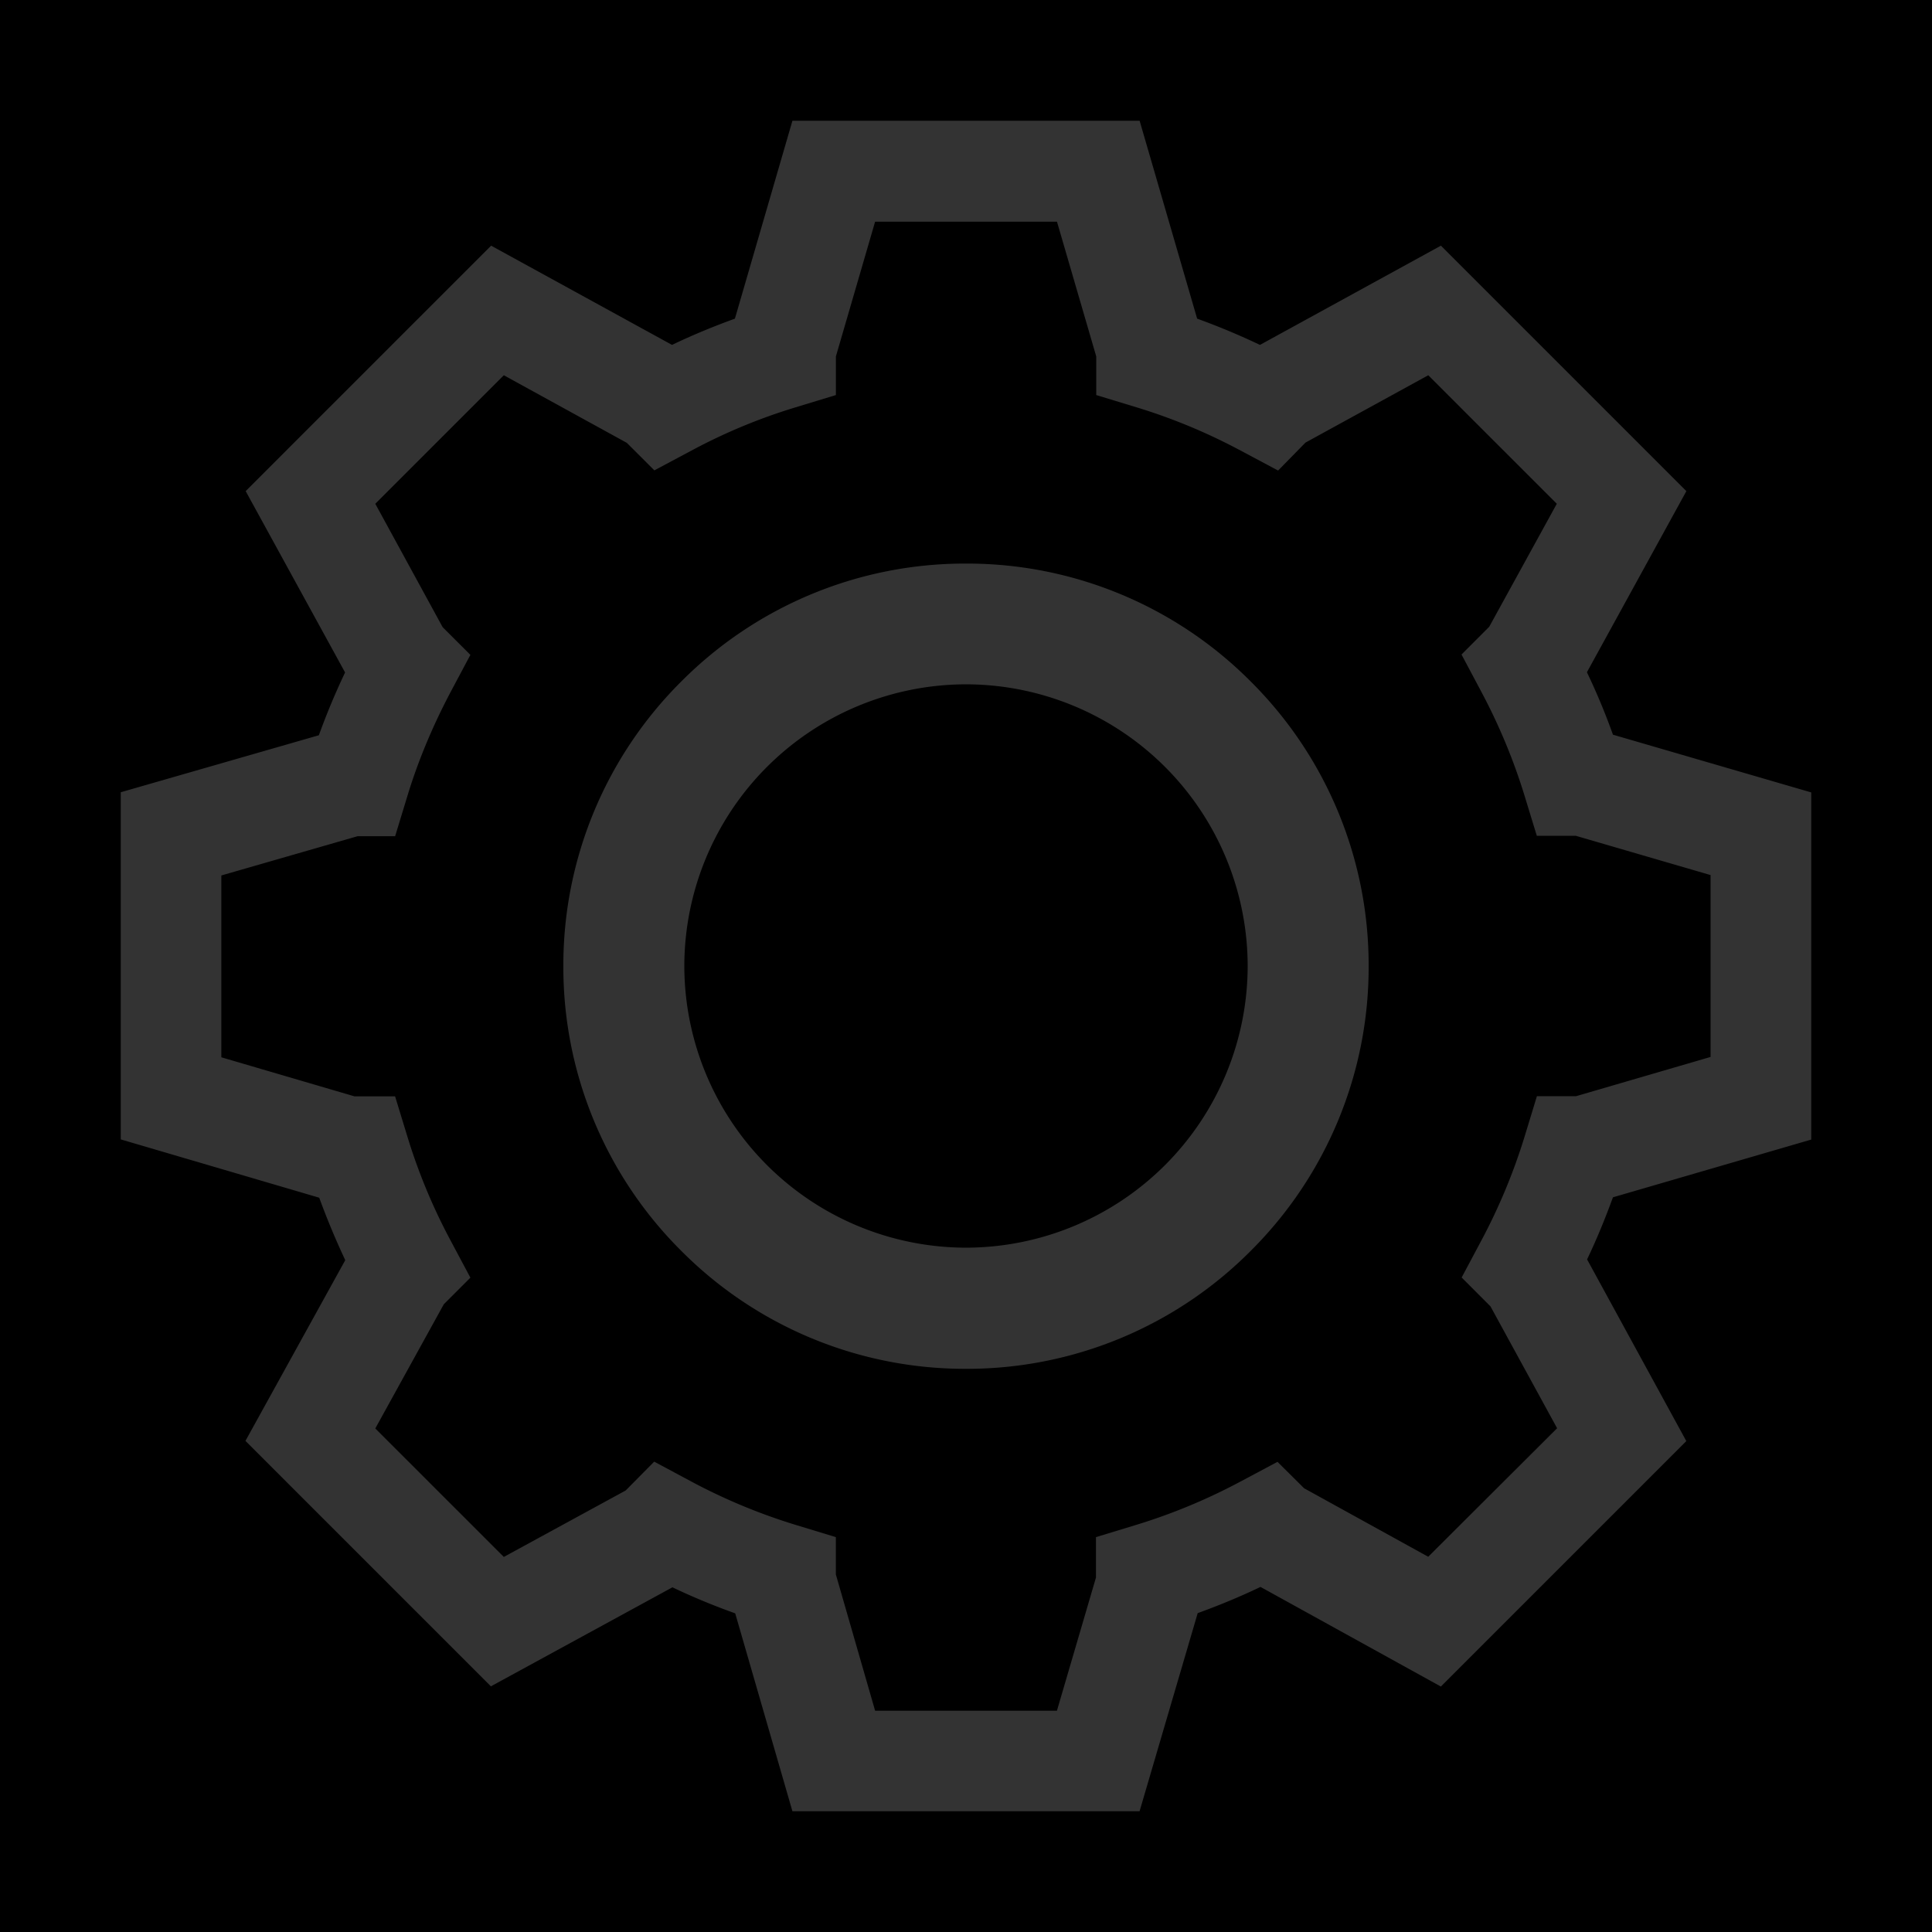 <svg t="1721726362628" class="icon" viewBox="0 0 1024 1024" version="1.1" xmlns="http://www.w3.org/2000/svg" p-id="4294"
  width="1024" height="1024">
  <rect x="0" y="0" width="1024" height="1024" />
  <path
    d="M512 298.705a212.015 212.015 0 0 0-150.9 62.487 212.015 212.015 0 0 0-62.511 150.9 212.015 212.015 0 0 0 62.511 150.9A212.015 212.015 0 0 0 512 725.504a212.015 212.015 0 0 0 150.9-62.511 212.015 212.015 0 0 0 62.511-150.9 212.015 212.015 0 0 0-62.511-150.9A212.015 212.015 0 0 0 512 298.705z m0 362.589A149.504 149.504 0 0 1 362.705 512 149.504 149.504 0 0 1 512 362.705 149.504 149.504 0 0 1 661.295 512 149.504 149.504 0 0 1 512 661.295z m448-57.297v-183.994l-105.1-30.604c-4.003-11.194-8.611-22.295-13.801-33.094l52.713-96-130.095-130.095-95.907 52.596a371.433 371.433 0 0 0-33.303-13.917l-30.487-104.89h-184.017l-30.487 104.89c-11.311 4.119-22.505 8.704-33.327 13.917l-95.884-52.596-130.095 130.095 52.689 96.116a371.433 371.433 0 0 0-13.894 33.28L64 419.91v183.994l105.193 30.906c4.096 11.171 8.704 22.295 13.801 33.094L130.095 763.695l130.095 130.095 96.209-52.48c10.892 5.19 21.993 9.775 33.28 13.801l30.324 104.89h183.994l30.813-105.007c11.287-4.096 22.481-8.704 33.28-13.894l95.604 52.806 130.095-130.095-52.596-96.303c5.12-10.705 9.612-21.713 13.708-32.908l105.1-30.604z m-124.695-22.993h-20.713l-6.493 21.295a311.156 311.156 0 0 1-22.9 55.11l-10.496 19.689 15.29 15.313 35.305 64.582-68.305 68.119-65.792-36.305-14.103-14.01-19.689 10.496a308.596 308.596 0 0 1-55.11 22.9l-21.411 6.516v21.411l-20.689 70.586H463.825l-20.806-72.215v-19.782l-21.411-6.516a308.596 308.596 0 0 1-55.087-22.9l-19.782-10.589-15.127 15.29-64.582 35.212-68.119-68.096 36.305-65.815 14.103-14.103-10.496-19.689a305.571 305.571 0 0 1-22.9-55.11l-6.516-21.295h-21.481l-70.609-20.713v-96.372l72.215-20.806h19.898l6.493-21.295c5.702-18.804 13.498-37.306 22.9-55.11l10.496-19.712-14.708-14.685-35.7-65.396 68.119-68.119 65.187 35.817 14.615 14.592 19.689-10.496a301.428 301.428 0 0 1 55.11-22.9l21.411-6.516v-20.48l20.783-71.401h96.396l20.806 71.401v20.48l21.411 6.516a305.571 305.571 0 0 1 55.087 22.9l19.898 10.589 14.499-14.801 65.094-35.7 68.119 68.119-35.817 65.187-14.685 14.708 10.473 19.689c9.425 17.687 17.129 36.212 22.924 55.11l6.516 21.295h20.689l71.401 20.806v96.396l-71.308 20.806z"
    fill="#333333" p-id="4295"></path>
</svg>